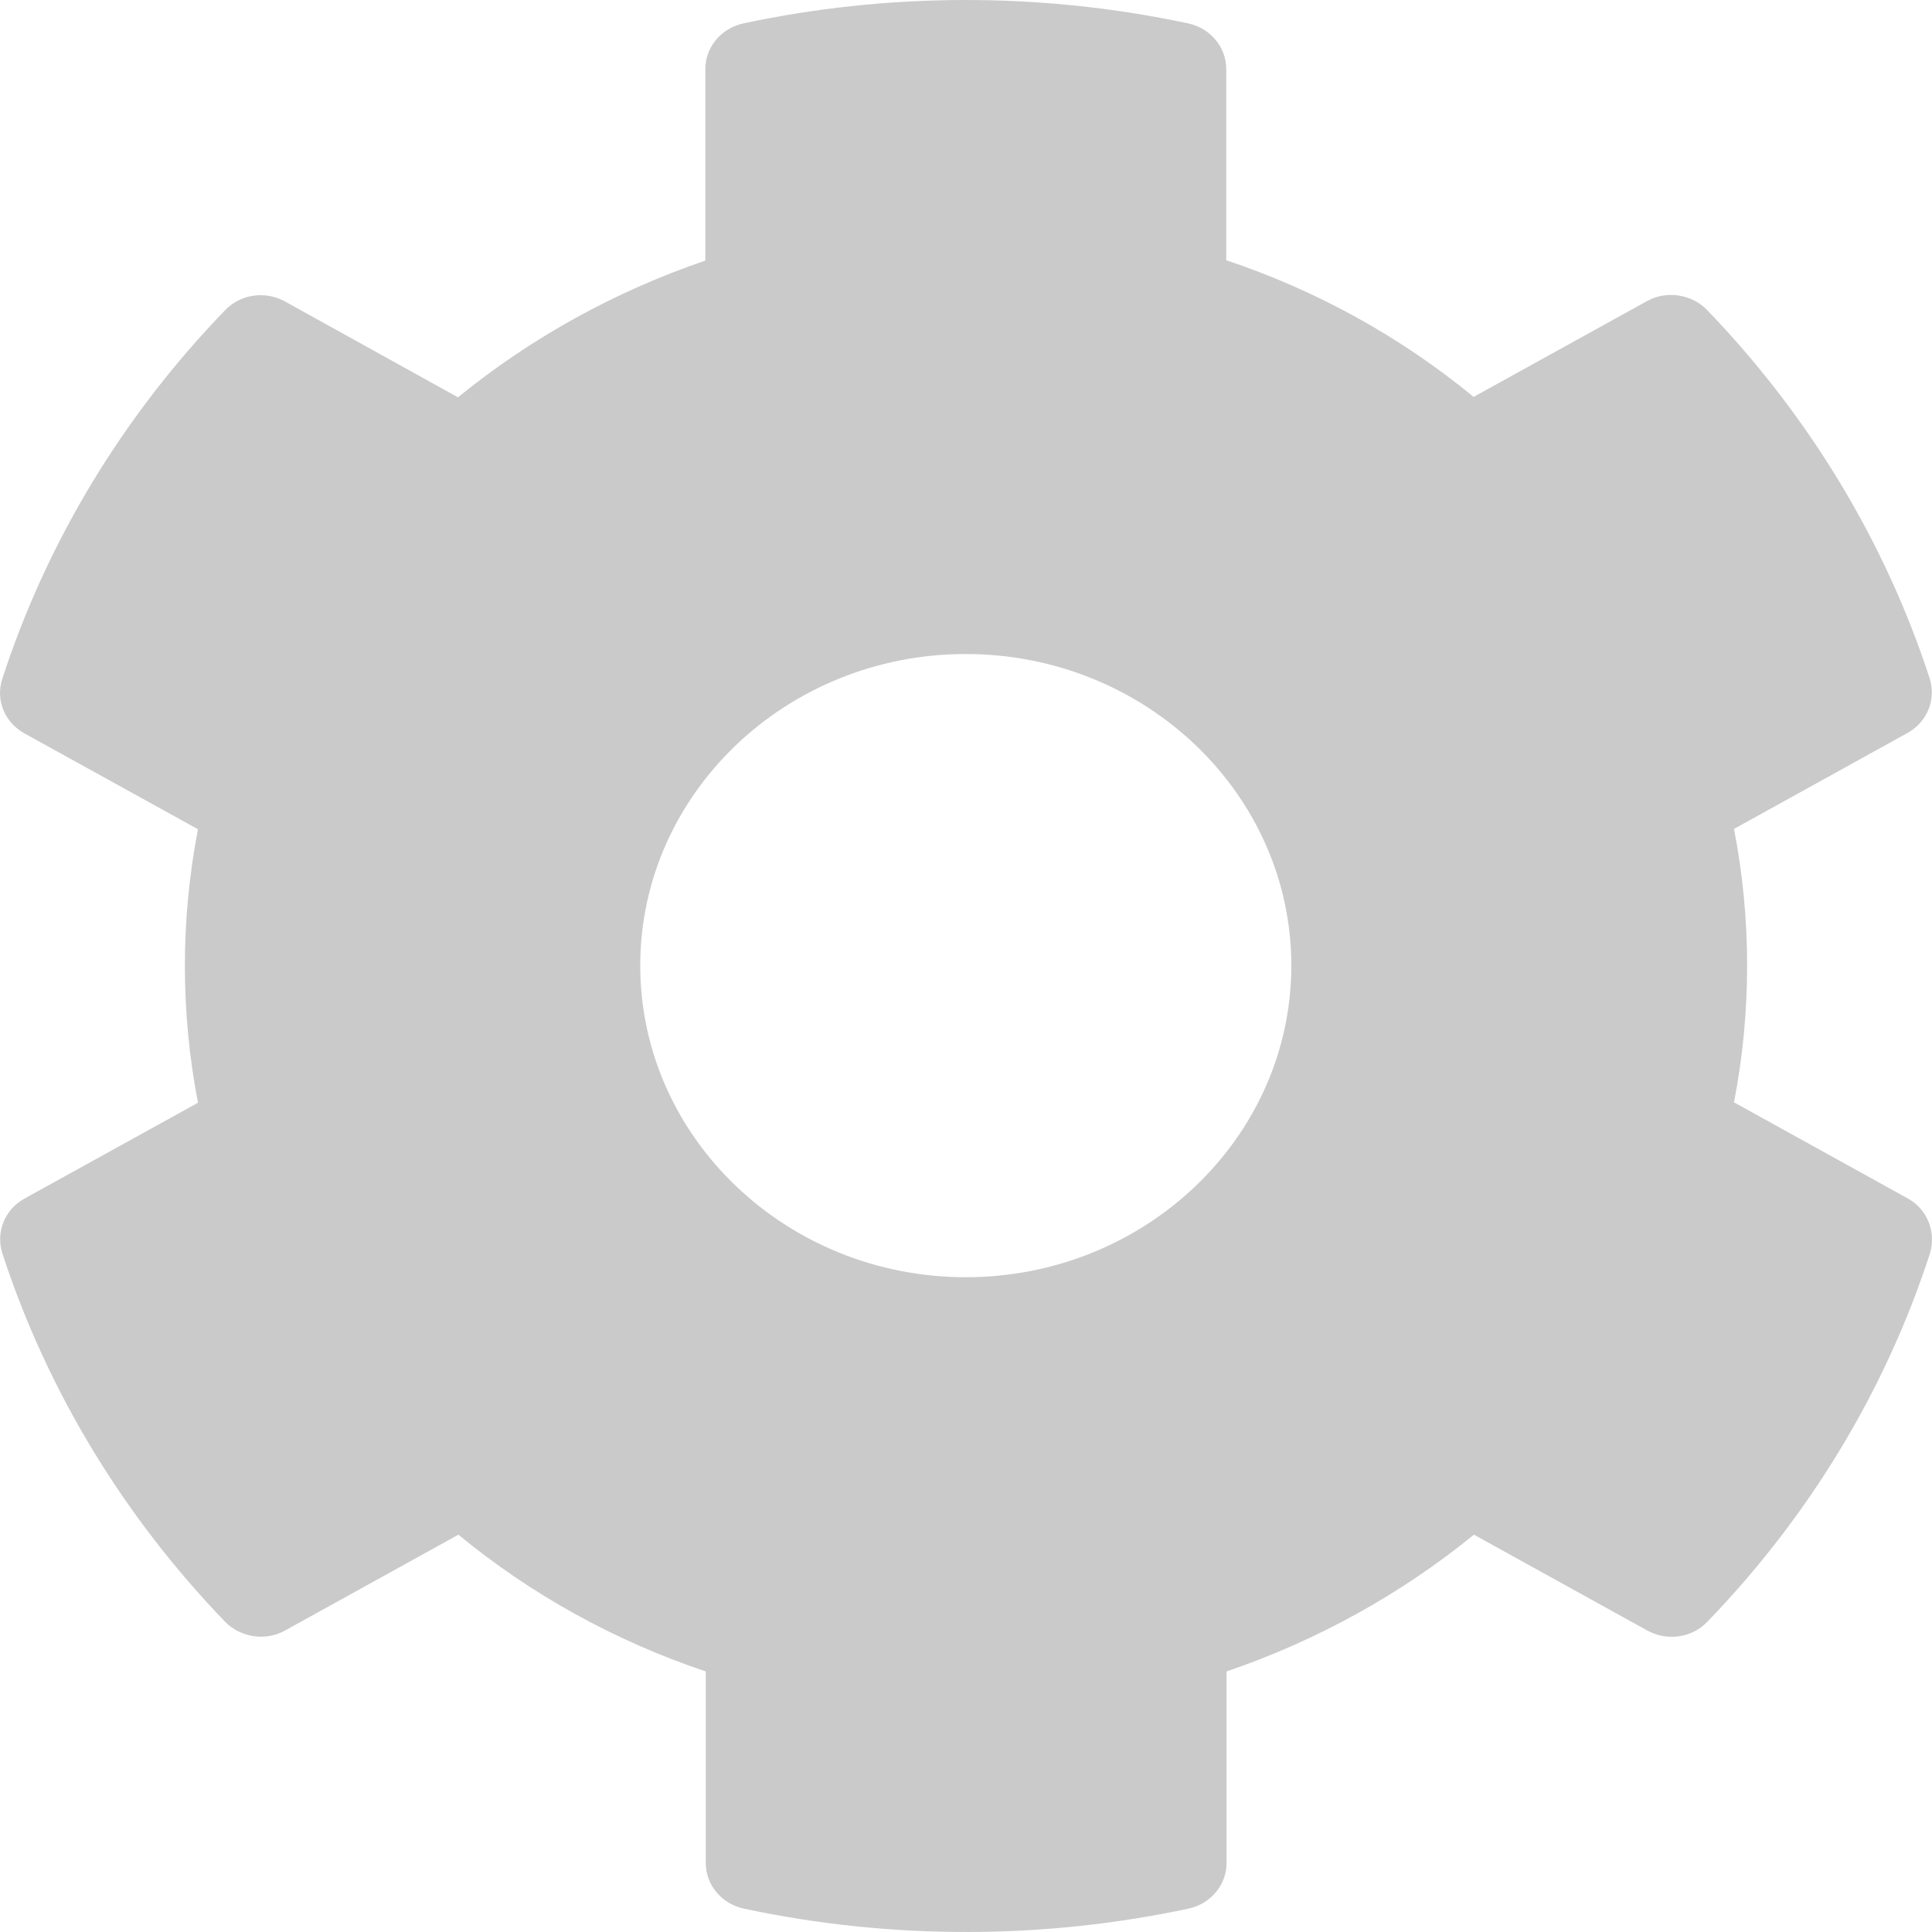 <svg width="23" height="23" viewBox="0 0 23 23" fill="none" xmlns="http://www.w3.org/2000/svg">
<path d="M22.706 14.264L20.643 13.123C20.851 12.047 20.851 10.944 20.643 9.868L22.706 8.727C22.944 8.597 23.05 8.328 22.973 8.078C22.435 6.427 21.52 4.934 20.323 3.691C20.139 3.501 19.839 3.455 19.606 3.585L17.543 4.725C16.675 4.011 15.678 3.459 14.598 3.098V0.821C14.598 0.561 14.409 0.334 14.142 0.278C12.364 -0.102 10.543 -0.083 8.853 0.278C8.586 0.334 8.397 0.561 8.397 0.821V3.102C7.322 3.469 6.324 4.02 5.452 4.73L3.393 3.589C3.156 3.459 2.861 3.501 2.677 3.696C1.48 4.934 0.565 6.427 0.027 8.082C-0.055 8.333 0.056 8.602 0.293 8.732L2.357 9.872C2.149 10.948 2.149 12.052 2.357 13.128L0.293 14.268C0.056 14.398 -0.051 14.667 0.027 14.918C0.565 16.568 1.48 18.061 2.677 19.304C2.861 19.494 3.161 19.541 3.393 19.411L5.457 18.27C6.324 18.984 7.322 19.536 8.402 19.898V22.179C8.402 22.439 8.591 22.666 8.857 22.722C10.635 23.102 12.457 23.083 14.147 22.722C14.413 22.666 14.602 22.439 14.602 22.179V19.898C15.678 19.531 16.675 18.98 17.547 18.27L19.611 19.411C19.848 19.541 20.144 19.499 20.328 19.304C21.524 18.066 22.44 16.573 22.977 14.918C23.05 14.662 22.944 14.393 22.706 14.264ZM11.497 15.205C9.361 15.205 7.622 13.54 7.622 11.495C7.622 9.45 9.361 7.786 11.497 7.786C13.633 7.786 15.373 9.45 15.373 11.495C15.373 13.54 13.633 15.205 11.497 15.205Z" fill="#CACACA"/>
</svg>
